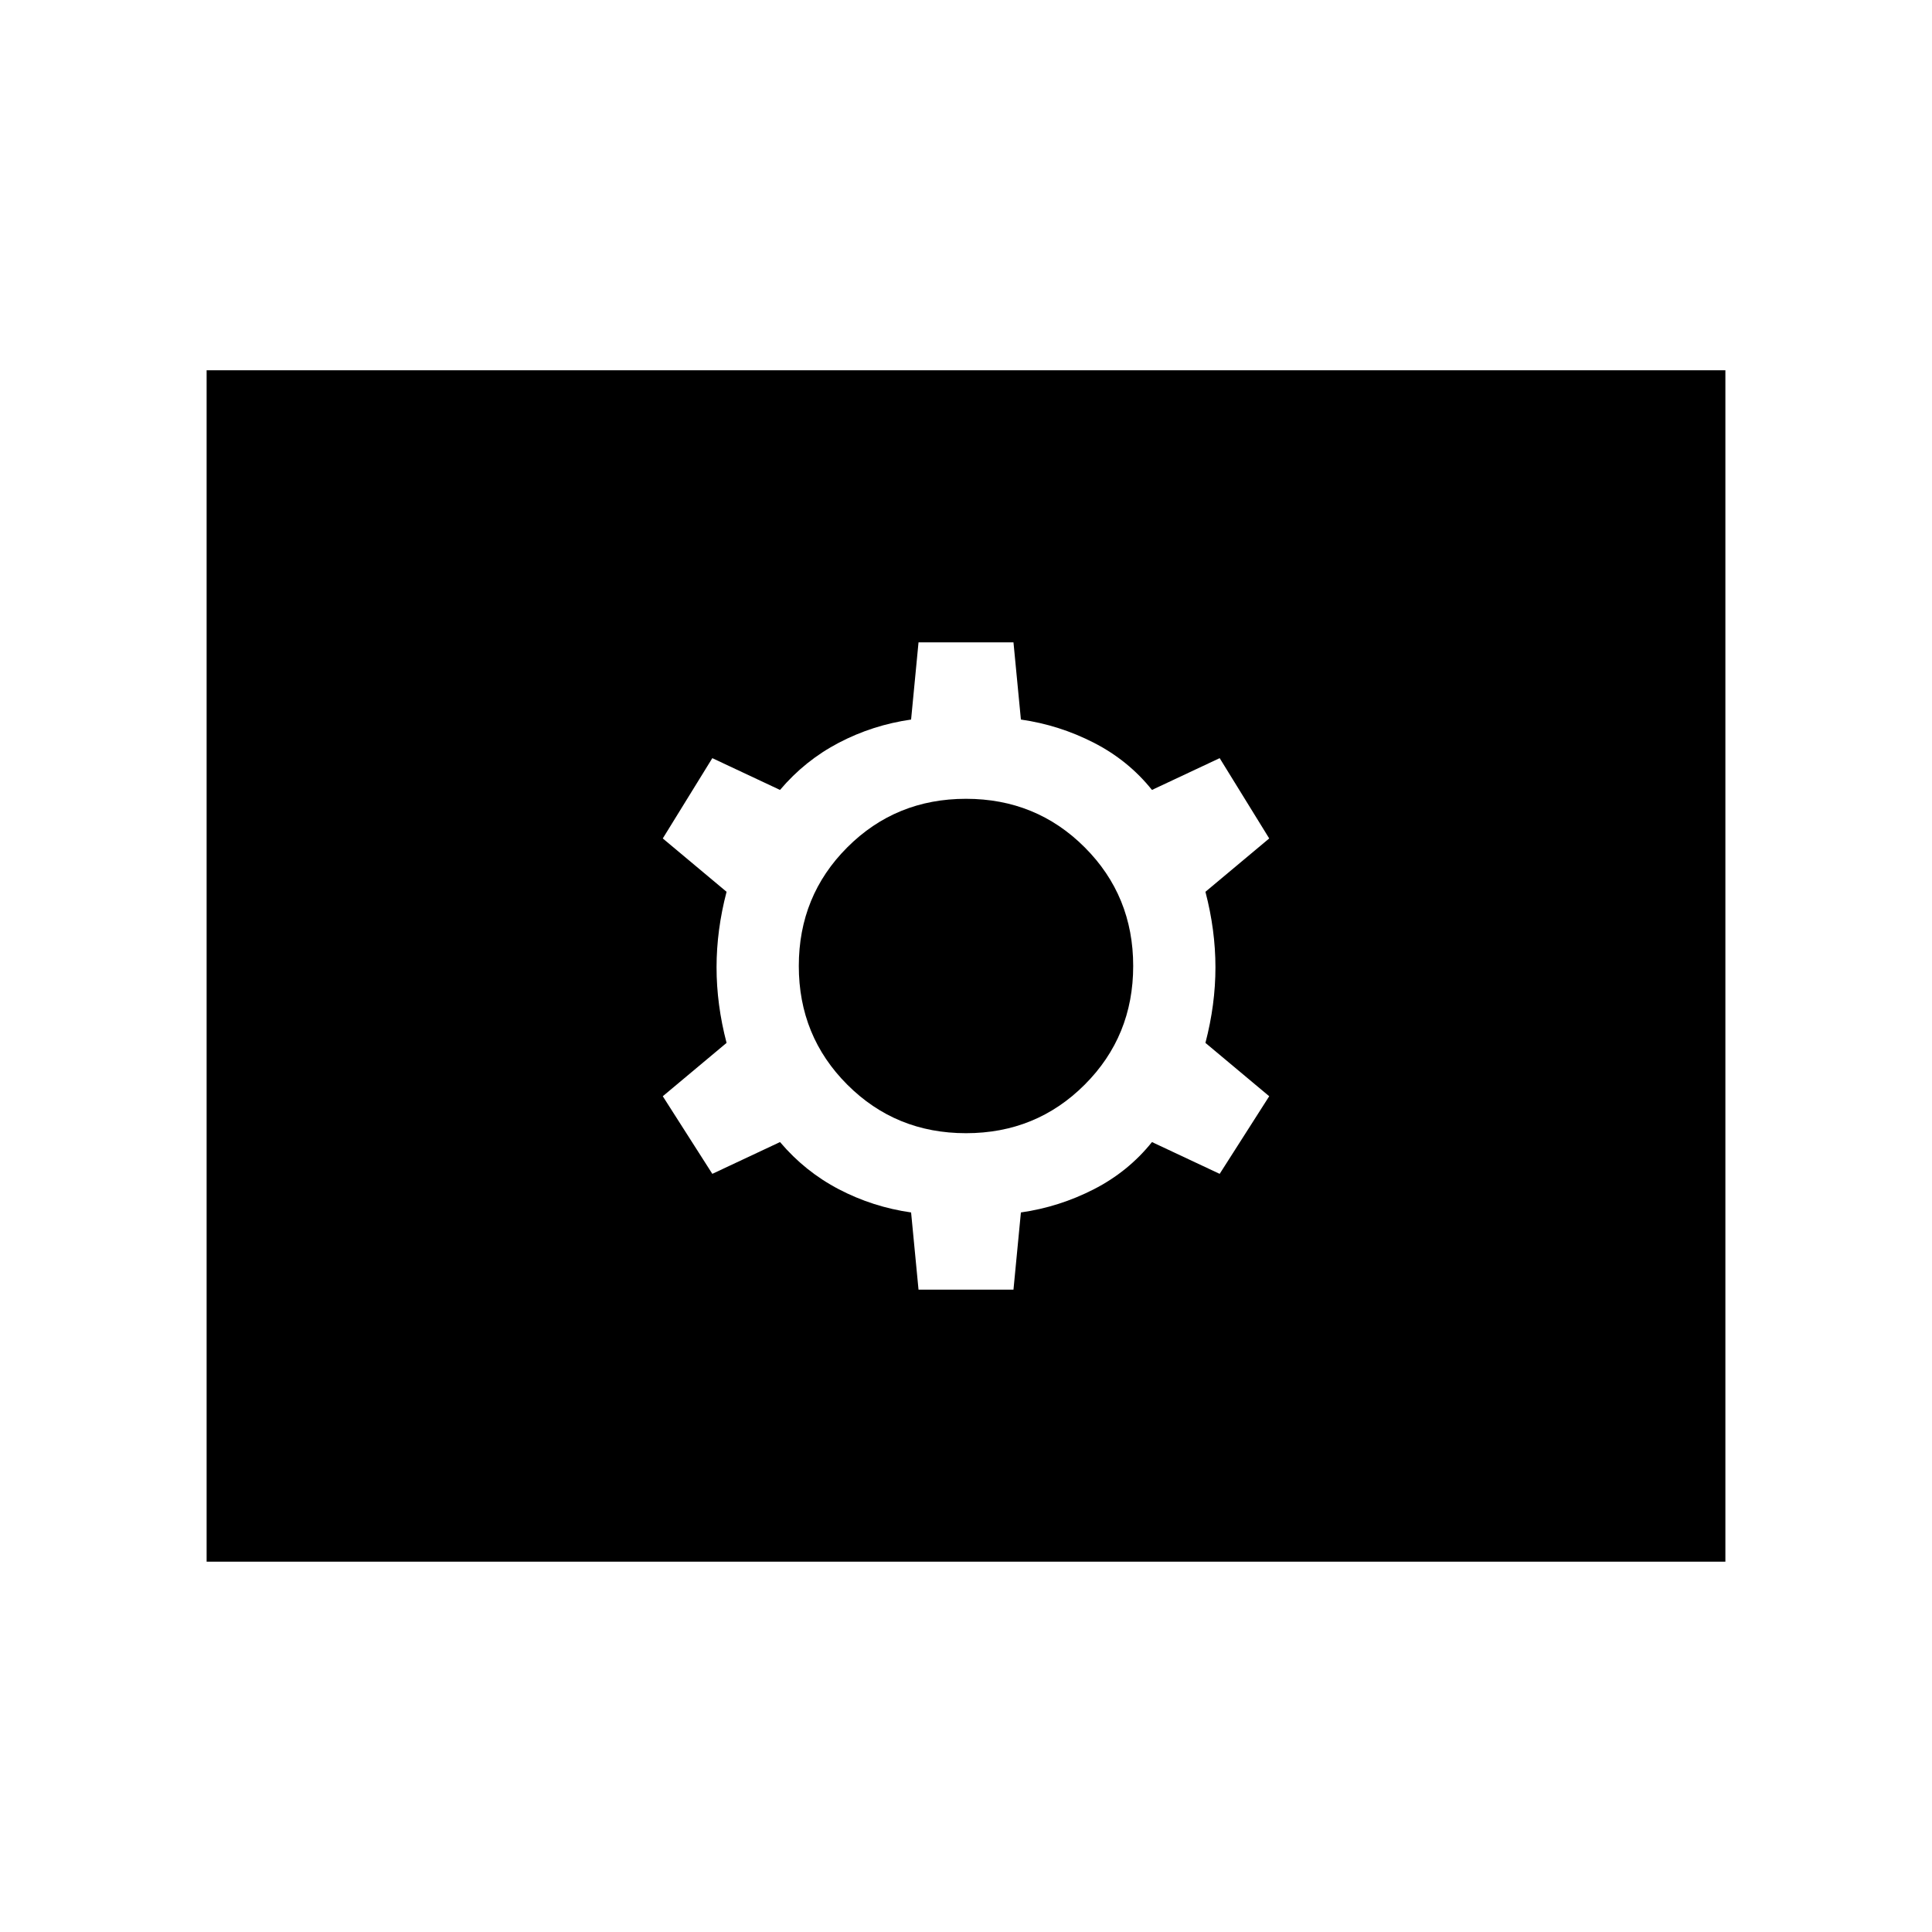 <svg xmlns="http://www.w3.org/2000/svg" height="40" viewBox="0 -960 960 960" width="40"><path d="M456.41-319.18h47.18l3.692-38.358q19.026-2.718 36.192-11.5 17.167-8.783 28.936-23.475l33.641 15.795 24.616-38.564-31.693-26.513q4.975-19.025 4.975-37.538 0-18.513-4.975-37.539l31.693-26.513-24.616-39.897-33.641 15.795q-11.769-14.692-28.936-23.475-17.166-8.782-36.192-11.5l-3.692-38.358h-47.18l-3.692 38.358q-19.026 2.718-35.859 11.5-16.833 8.783-29.269 23.475l-33.641-15.795-24.616 39.897 31.693 26.513q-4.975 19.026-4.975 37.539t4.975 37.538l-31.693 26.513 24.616 38.564 33.641-15.795q12.436 14.692 29.269 23.475 16.833 8.782 35.859 11.5l3.692 38.358ZM480-396.923q-34.872 0-58.974-24.103-24.103-24.102-24.103-58.974t24.103-58.974q24.102-24.103 58.974-24.103t58.974 24.103q24.103 24.102 24.103 58.974t-24.103 58.974Q514.872-396.923 480-396.923ZM102.667-184v-592h754.666v592H102.667Z"/></svg>